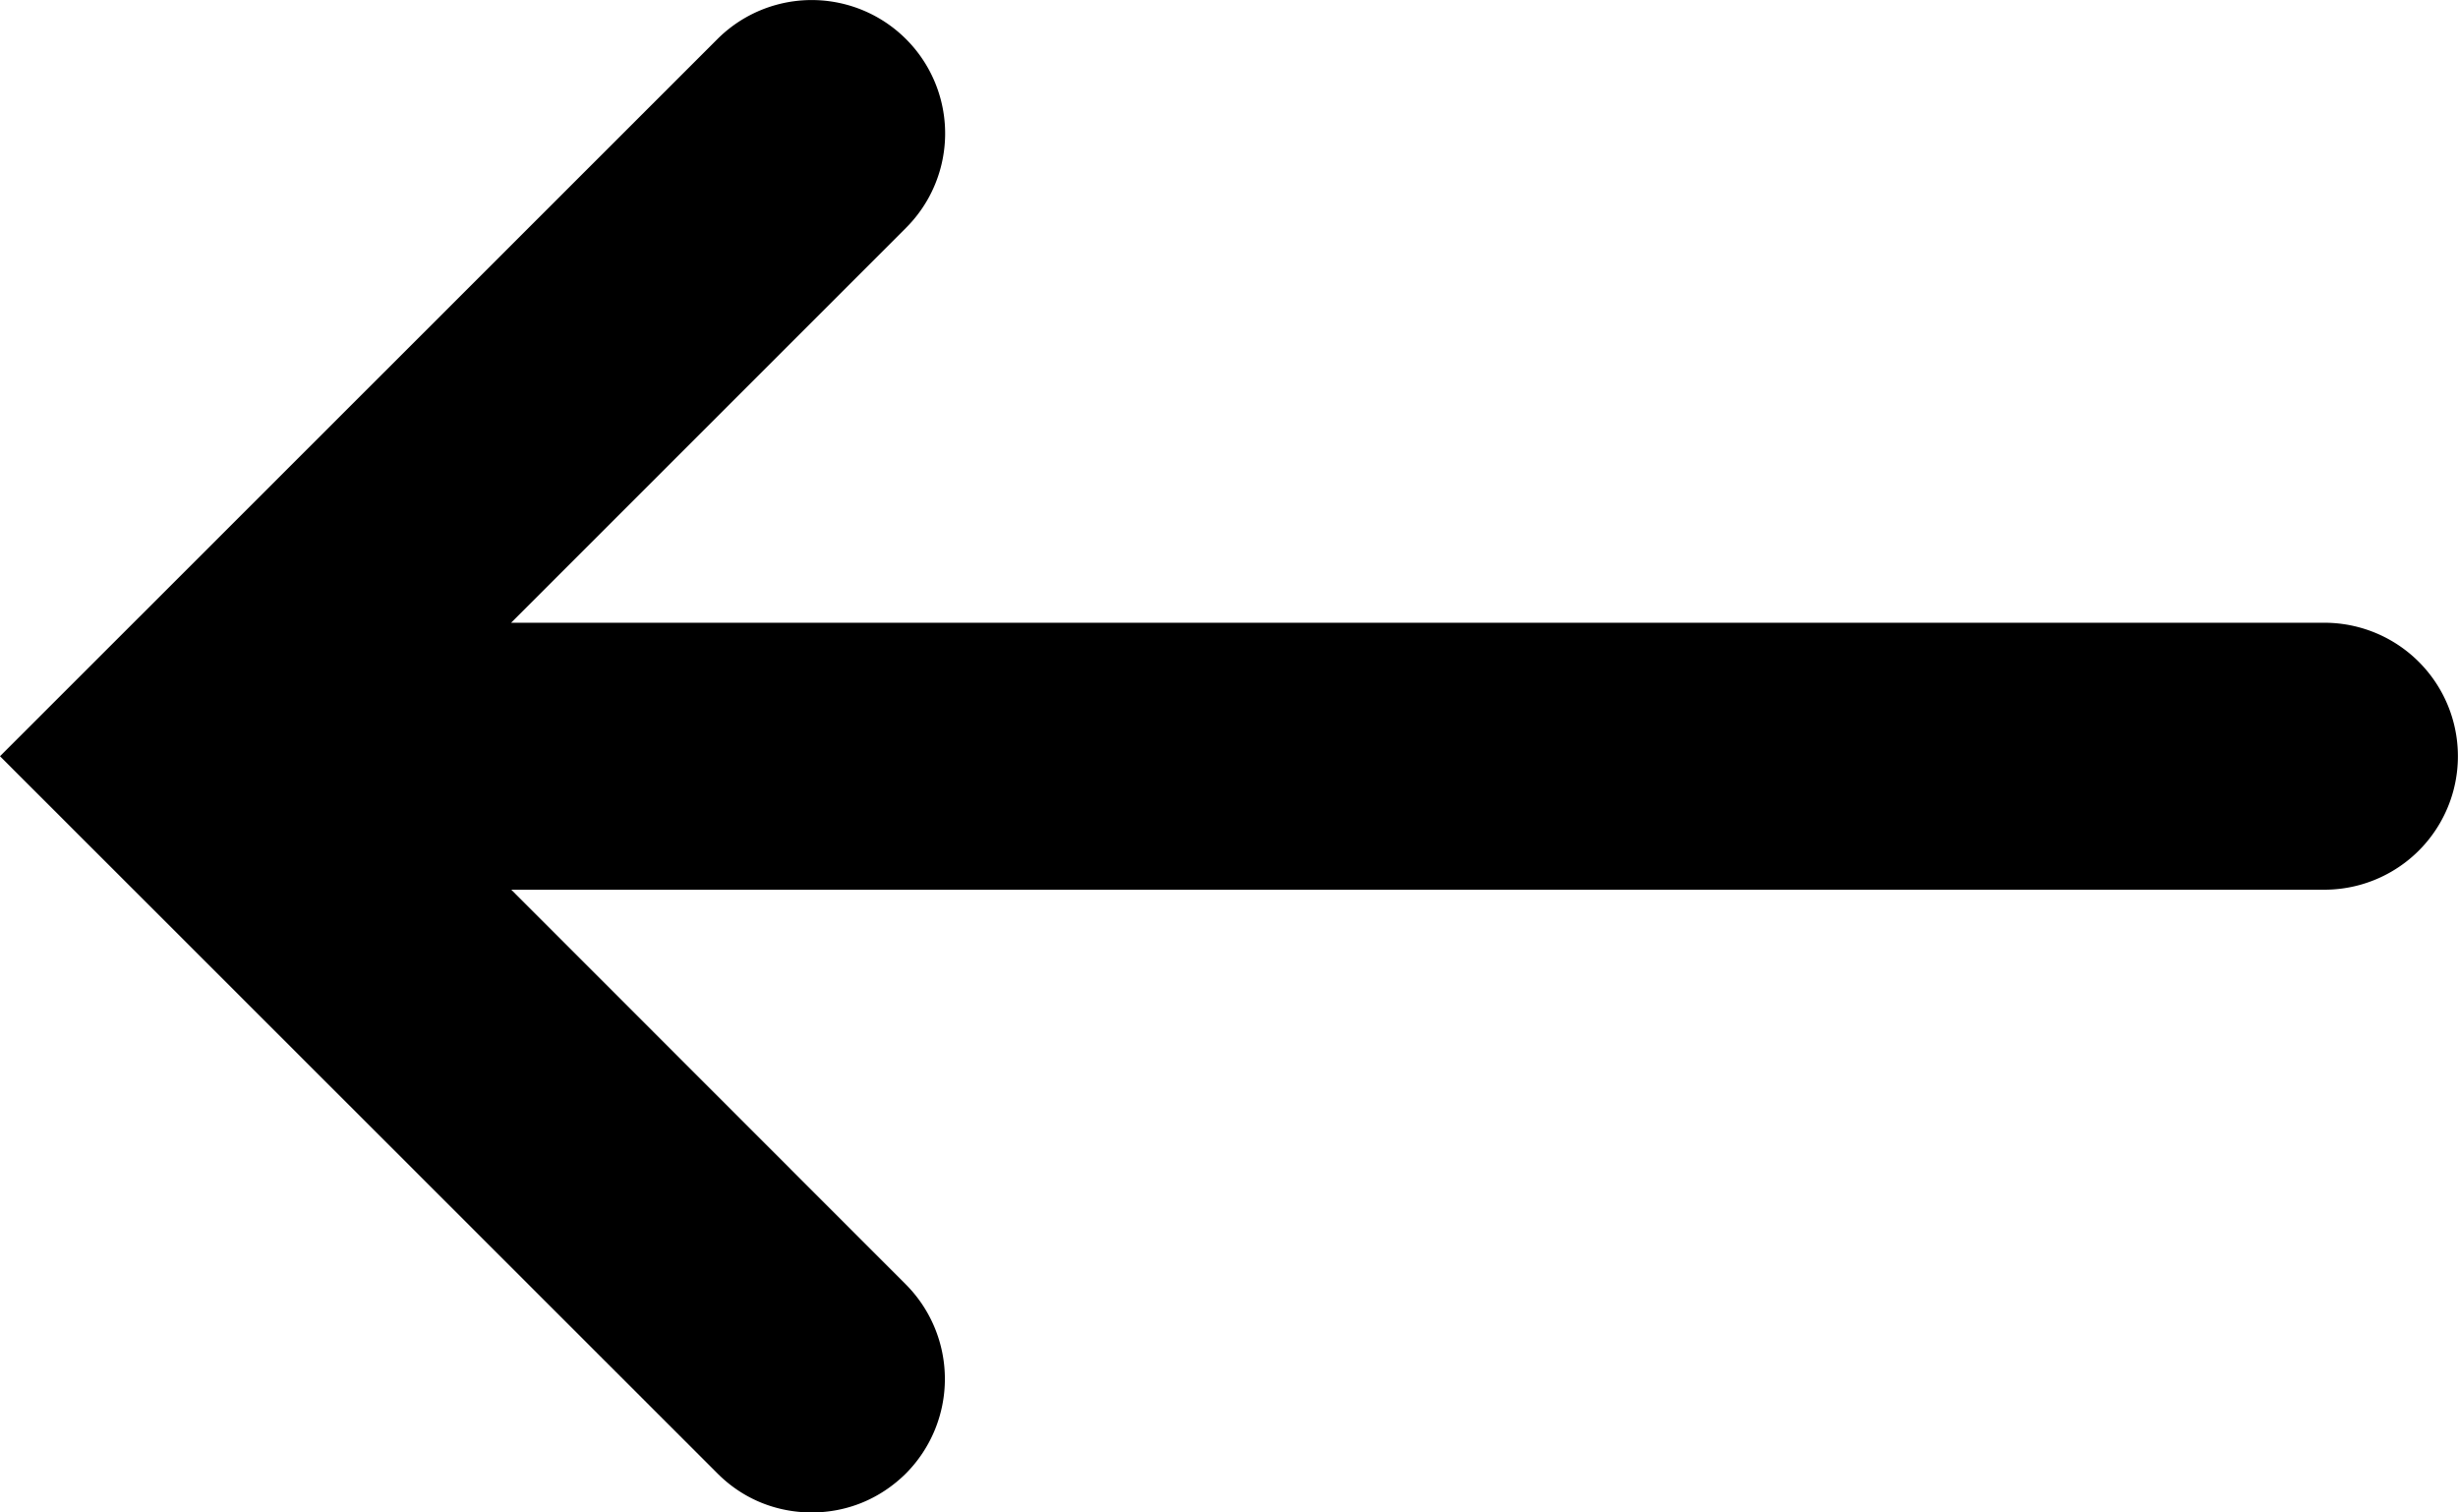 <svg xmlns="http://www.w3.org/2000/svg" xmlns:xlink="http://www.w3.org/1999/xlink" width="13" height="8"><defs><path id="a" d="M0 0h13v8H0z"/></defs><clipPath id="b"><use xlink:href="#a" overflow="visible"/></clipPath><path clip-path="url(#b)" d="M0 4l3.794 3.793c.138.139.317.207.499.207s.359-.068.499-.207a.709.709 0 0 0 0-.998L2.704 4.706h9.59a.706.706 0 1 0-.001-1.412h-9.59l2.089-2.089a.705.705 0 1 0-.998-.998L0 4z"/></svg>